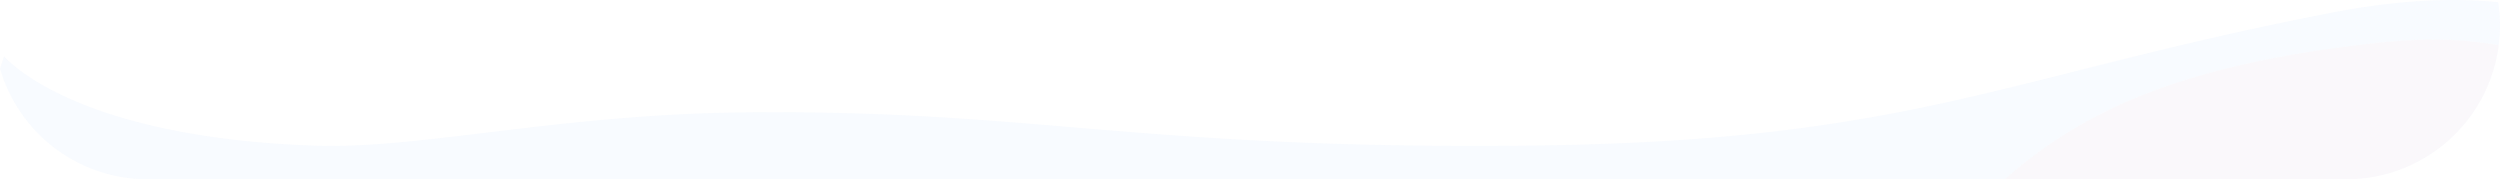 <svg xmlns="http://www.w3.org/2000/svg" width="1221.003" height="87.564" viewBox="0 0 1221.003 87.564">
    <defs>
        <style>
            .cls-2{fill:#4285f4;opacity:.12;isolation:isolate}
        </style>
    </defs>
    <g id="Group_88852" opacity="0.3" transform="translate(-387.871 -1282.394)">
        <path id="Path_184564" d="M1526.061 1288.7c-161.14 31.315-205.557 63.13-394.982 64.843s-238.566-17.779-380.457-16.251c-89.966.969-157.839 17.974-208.6 16.251-119.99-4.072-152.133-43.68-152.133-43.68l-2.014 6.048a75.023 75.023 0 0 0 72 54.044h907.159c38.394-33.943 87.656-56.286 181.062-66.58 24.433-2.692 43.777-1.931 60.153 1.1a74.686 74.686 0 0 0-.243-21.01c-22.424-2.265-49.133-1.137-81.945 5.235z" class="cls-2"/>
        <path id="Path_184565" d="M1548.095 1303.368c-93.406 10.289-142.668 32.621-181.062 66.547h166.841a75 75 0 0 0 74.374-65.45c-16.376-3.027-35.72-3.788-60.153-1.097z" class="cls-2" transform="translate(0 .043)"/>
        <path id="Path_184566" d="M1548.095 1303.368c-93.406 10.289-142.668 32.621-181.062 66.547h166.841a75 75 0 0 0 74.374-65.45c-16.376-3.027-35.72-3.788-60.153-1.097z" transform="translate(0 .043)" style="isolation:isolate" fill="#fdcbc3" opacity="0.21"/>
    </g>
</svg>
